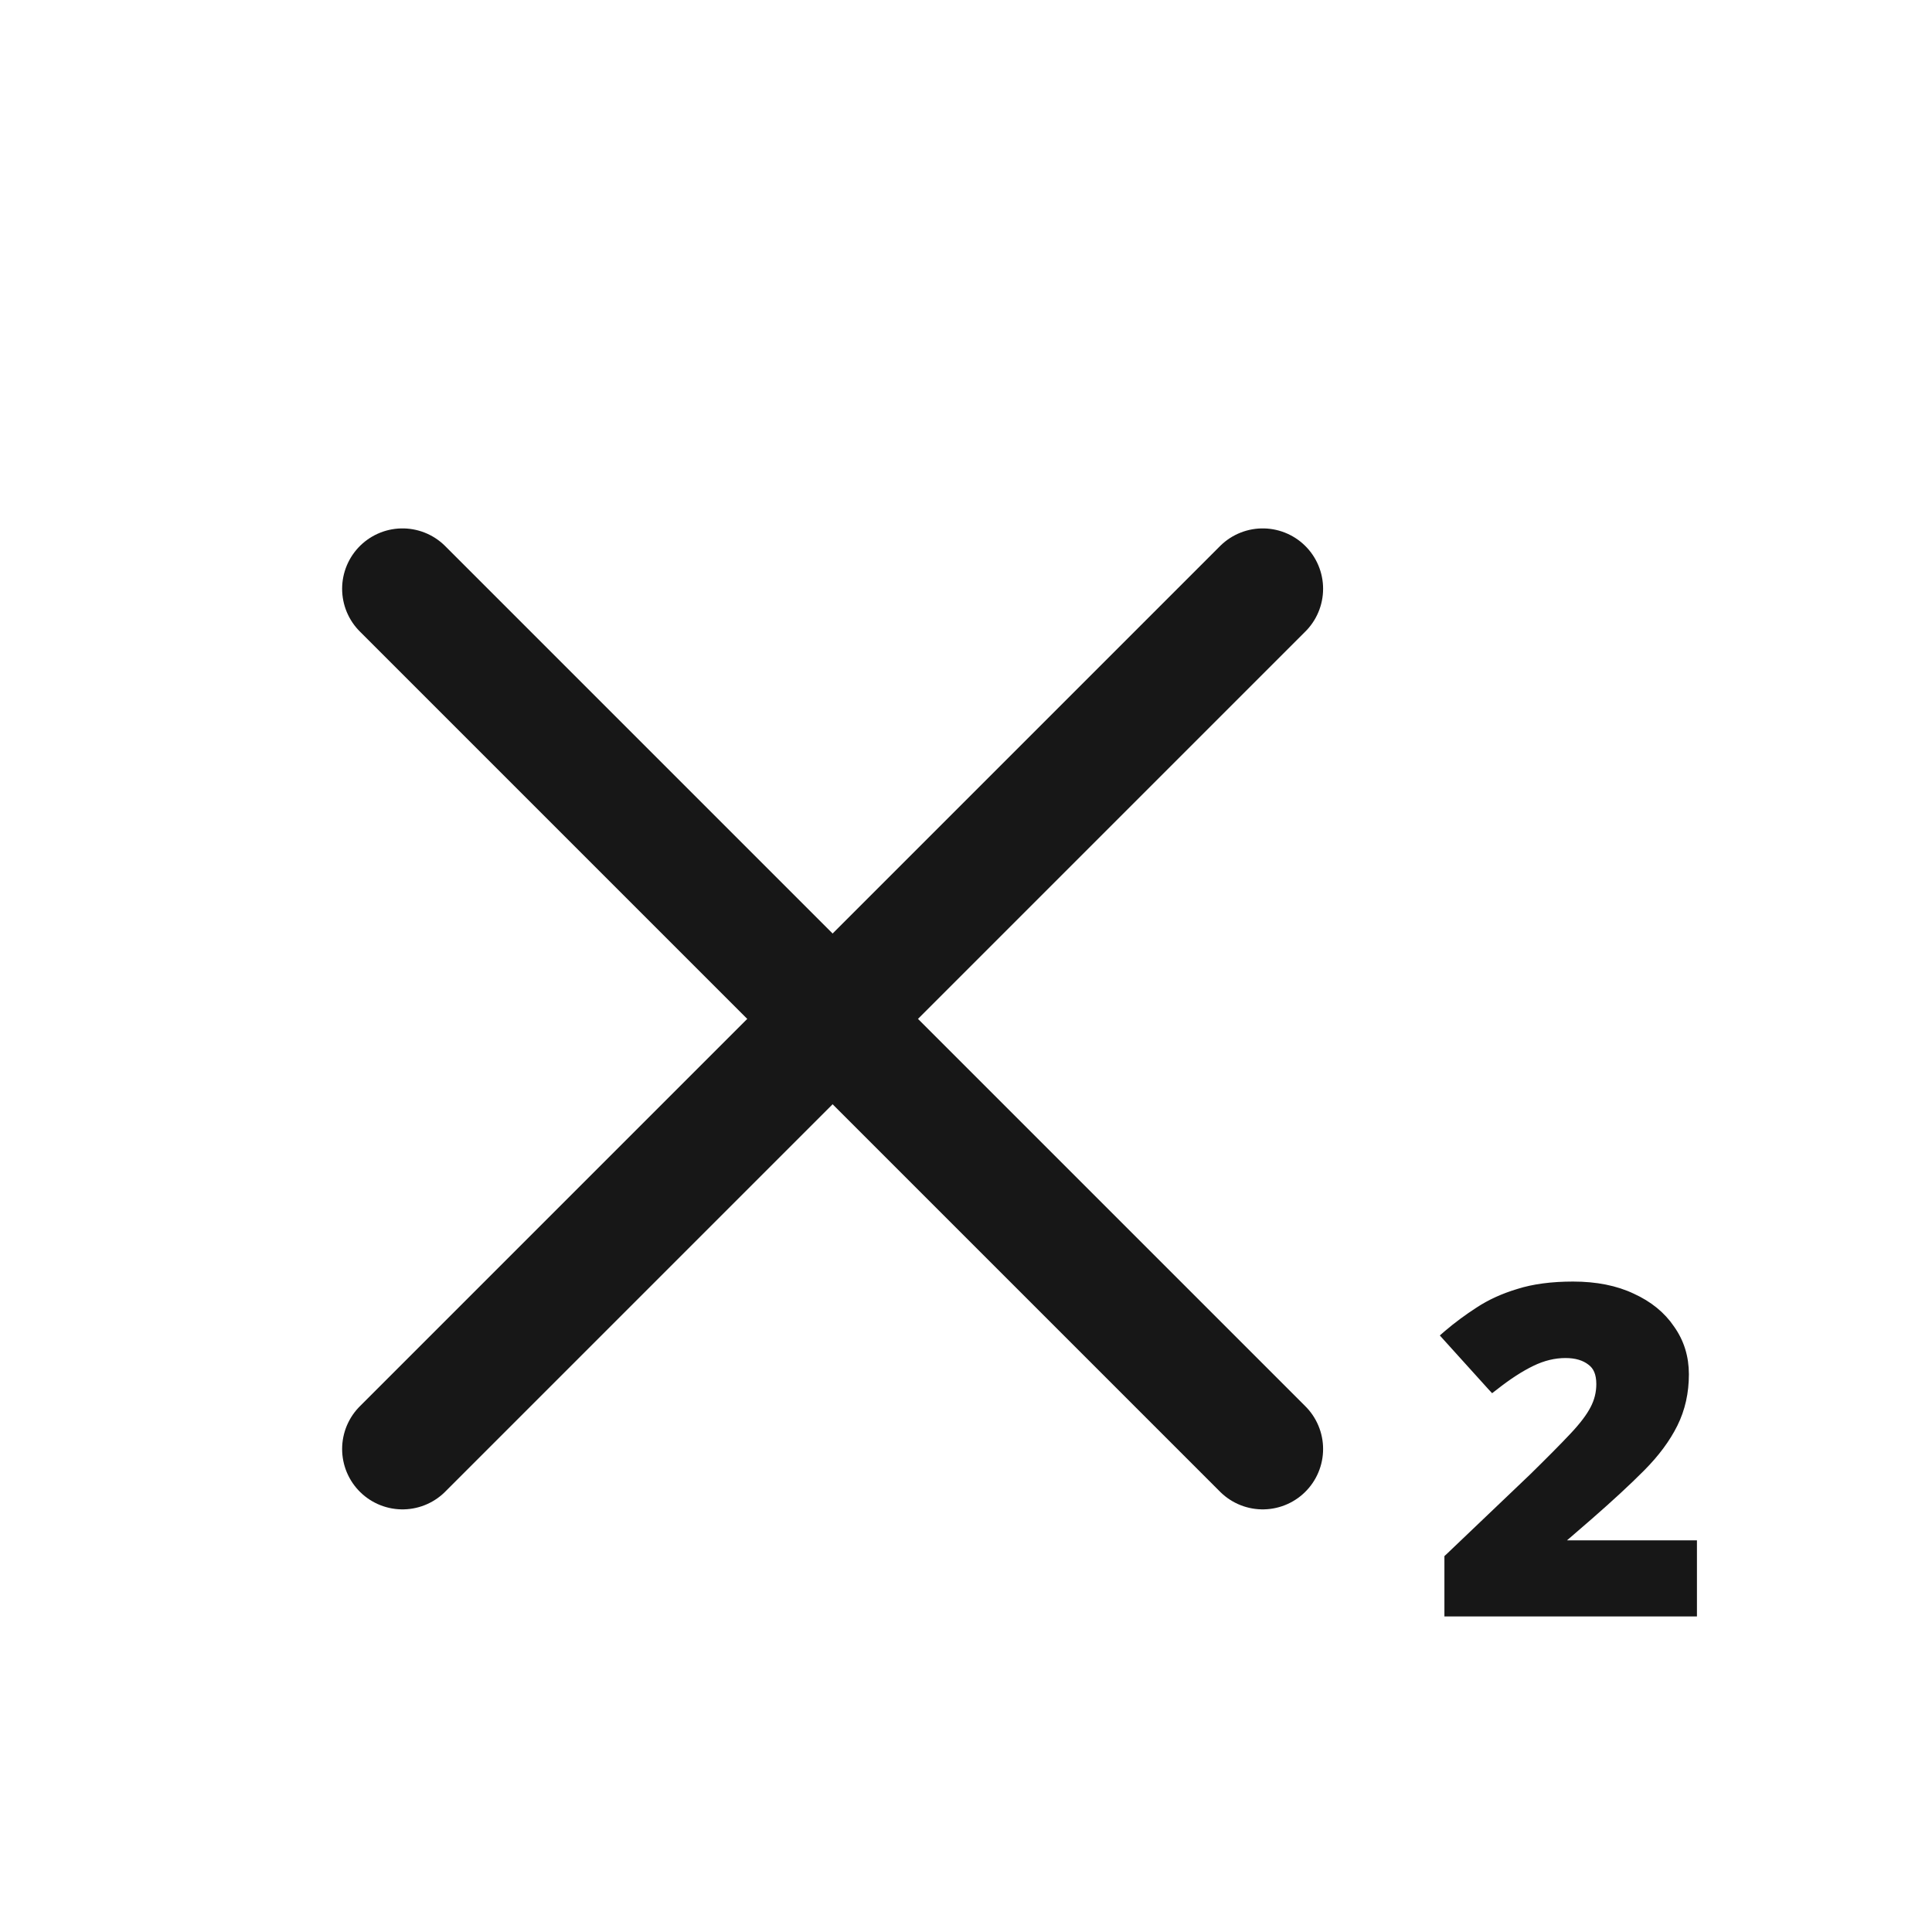 <svg width="24" height="24" viewBox="0 0 24 24" fill="none" xmlns="http://www.w3.org/2000/svg">
<path d="M15.686 7.314L5 18" stroke="#171717" stroke-width="1.5" stroke-linecap="round" stroke-linejoin="round"/>
<path d="M5 7.314L15.686 18" stroke="#171717" stroke-width="1.5" stroke-linecap="round" stroke-linejoin="round"/>
<path d="M21 20.04H21.04V20V19.215V19.175H21H19.358L19.749 18.837L19.749 18.837C20.003 18.615 20.219 18.416 20.396 18.238C20.574 18.059 20.709 17.877 20.801 17.692C20.894 17.505 20.94 17.298 20.94 17.072C20.94 16.858 20.881 16.668 20.763 16.502C20.649 16.333 20.487 16.202 20.279 16.107C20.073 16.009 19.826 15.96 19.541 15.96C19.277 15.96 19.05 15.99 18.861 16.05C18.675 16.106 18.509 16.181 18.365 16.276C18.227 16.365 18.096 16.462 17.974 16.566L17.943 16.593L17.97 16.623L18.515 17.226L18.54 17.253L18.57 17.23C18.736 17.099 18.89 16.999 19.031 16.931C19.171 16.863 19.309 16.83 19.447 16.83C19.578 16.83 19.68 16.861 19.757 16.921L19.757 16.921L19.758 16.922C19.83 16.975 19.87 17.062 19.87 17.193C19.87 17.301 19.845 17.403 19.793 17.501L19.793 17.501L19.793 17.501C19.744 17.596 19.659 17.709 19.535 17.84C19.411 17.972 19.243 18.141 19.033 18.347C19.033 18.347 19.033 18.347 19.033 18.347L17.996 19.336L17.983 19.348V19.365V20V20.04H18.023H21Z" fill="#171717" stroke="#171717" stroke-width="0.08"/>
</svg>
